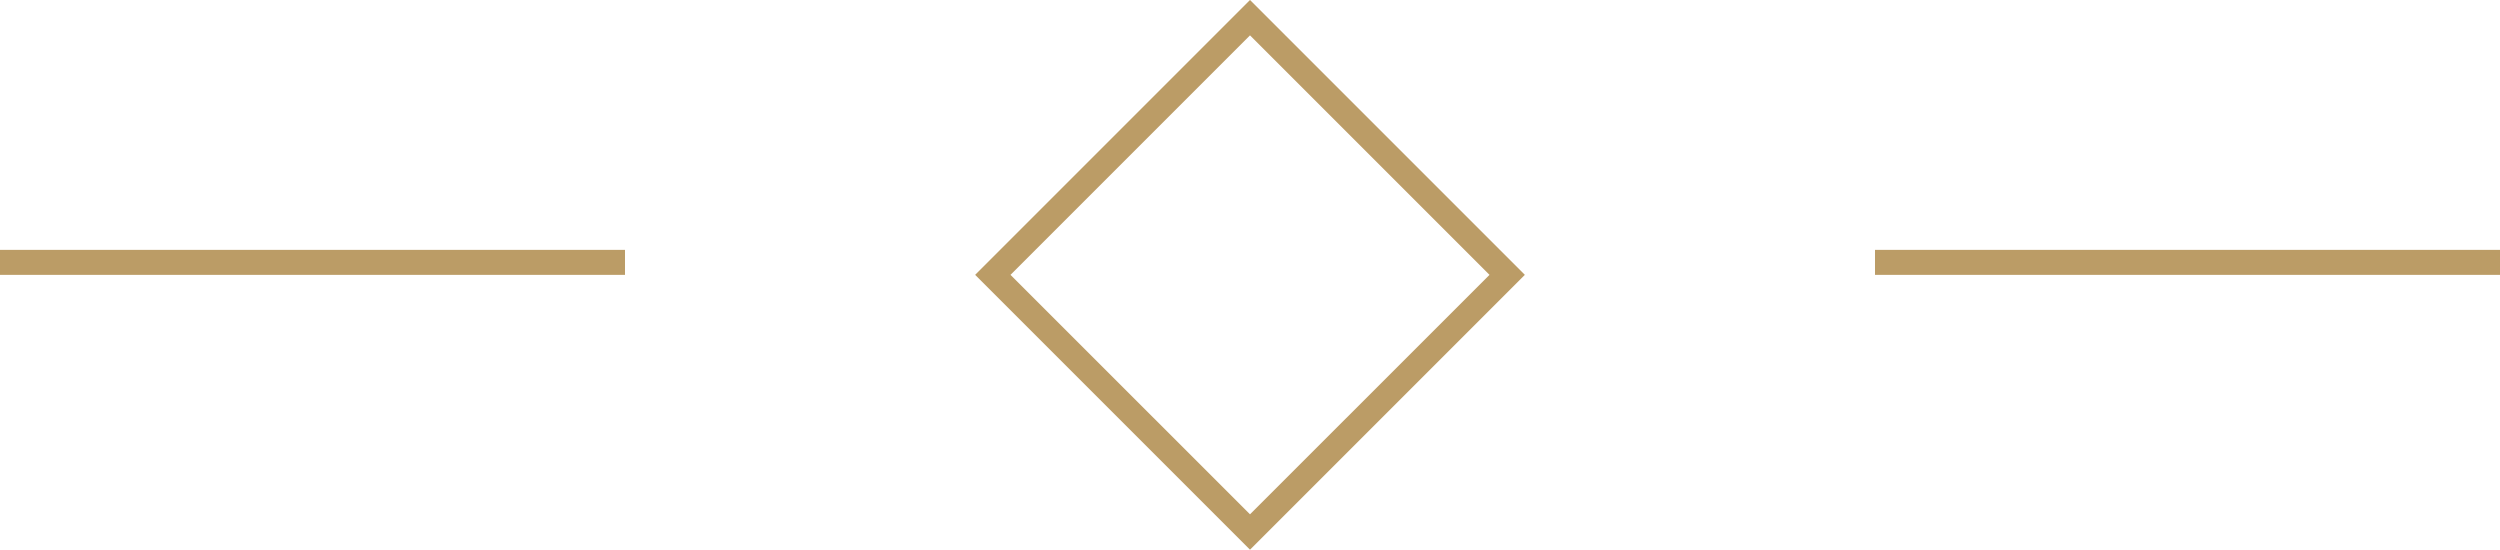 <svg xmlns="http://www.w3.org/2000/svg" width="100" height="21.988" viewBox="0 0 100 21.988">
  <g id="Rectangle_25" data-name="Rectangle 25" transform="translate(-622 -1771.006)" fill="none">
    <path d="M661.006,1782,672,1771.006,682.994,1782,672,1792.994ZM697,1782v-1h25v1Zm-75,0v-1h25v1Z" stroke="none"/>
    <path d="M 672 1791.579 L 681.58 1782 L 672 1772.42 L 662.42 1782 L 672 1791.579 M 672 1792.994 L 661.006 1782 L 672 1771.006 L 682.994 1782 L 672 1792.994 Z M 722 1782 L 697 1782 L 697 1781 L 722 1781 L 722 1782 Z M 647 1782 L 622 1782 L 622 1781 L 647 1781 L 647 1782 Z" stroke="none" fill="#bb9c66"/>
  </g>
</svg>
